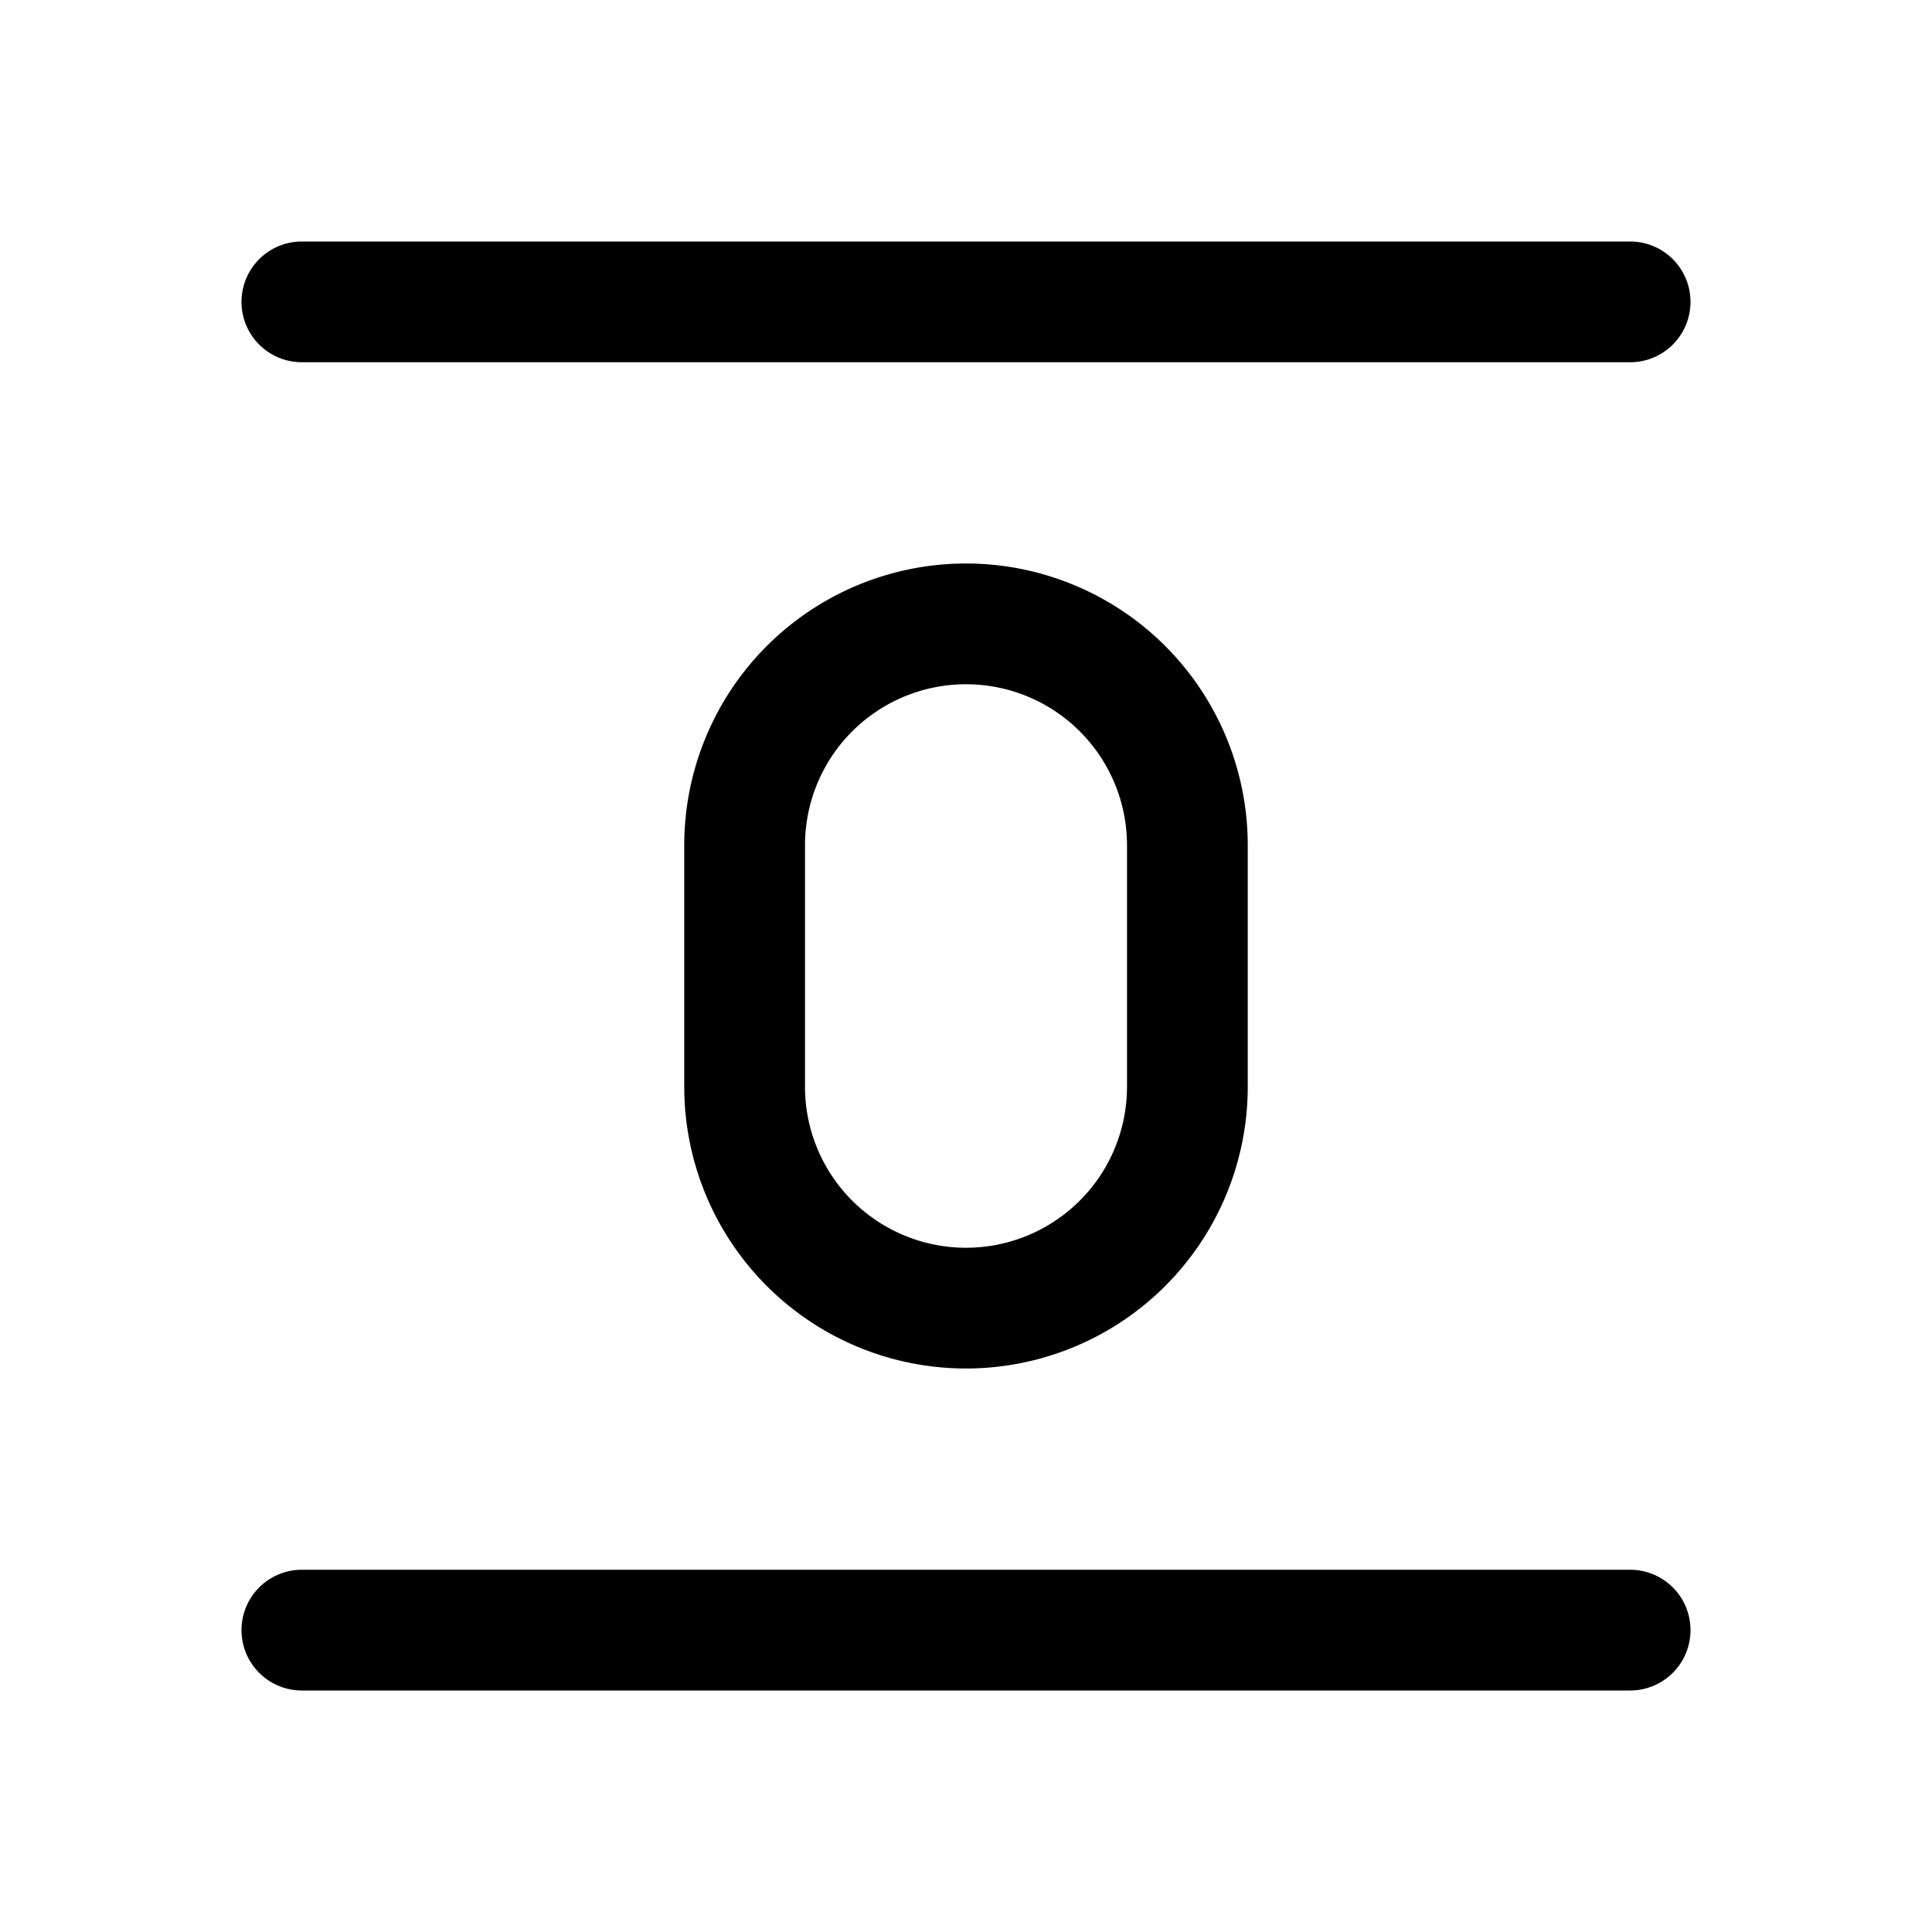 <svg id="icons" xmlns="http://www.w3.org/2000/svg" viewBox="0 0 24 24"><title>01-12-arrange-ver-m</title><rect id="canvas" width="24" height="24" style="fill:none"/><path d="M8.5,10.5v3a3.5,3.5,0,0,0,7,0v-3a3.5,3.5,0,0,0-7,0Zm5.5,0v3a2,2,0,0,1-4,0v-3a2,2,0,0,1,4,0Z"/><path d="M3.75,4.5h16.5a.75.75,0,0,0,0-1.5H3.75a.75.75,0,0,0,0,1.5Z"/><path d="M20.25,19.5H3.75a.75.75,0,0,0,0,1.5h16.5a.75.75,0,0,0,0-1.5Z"/></svg>